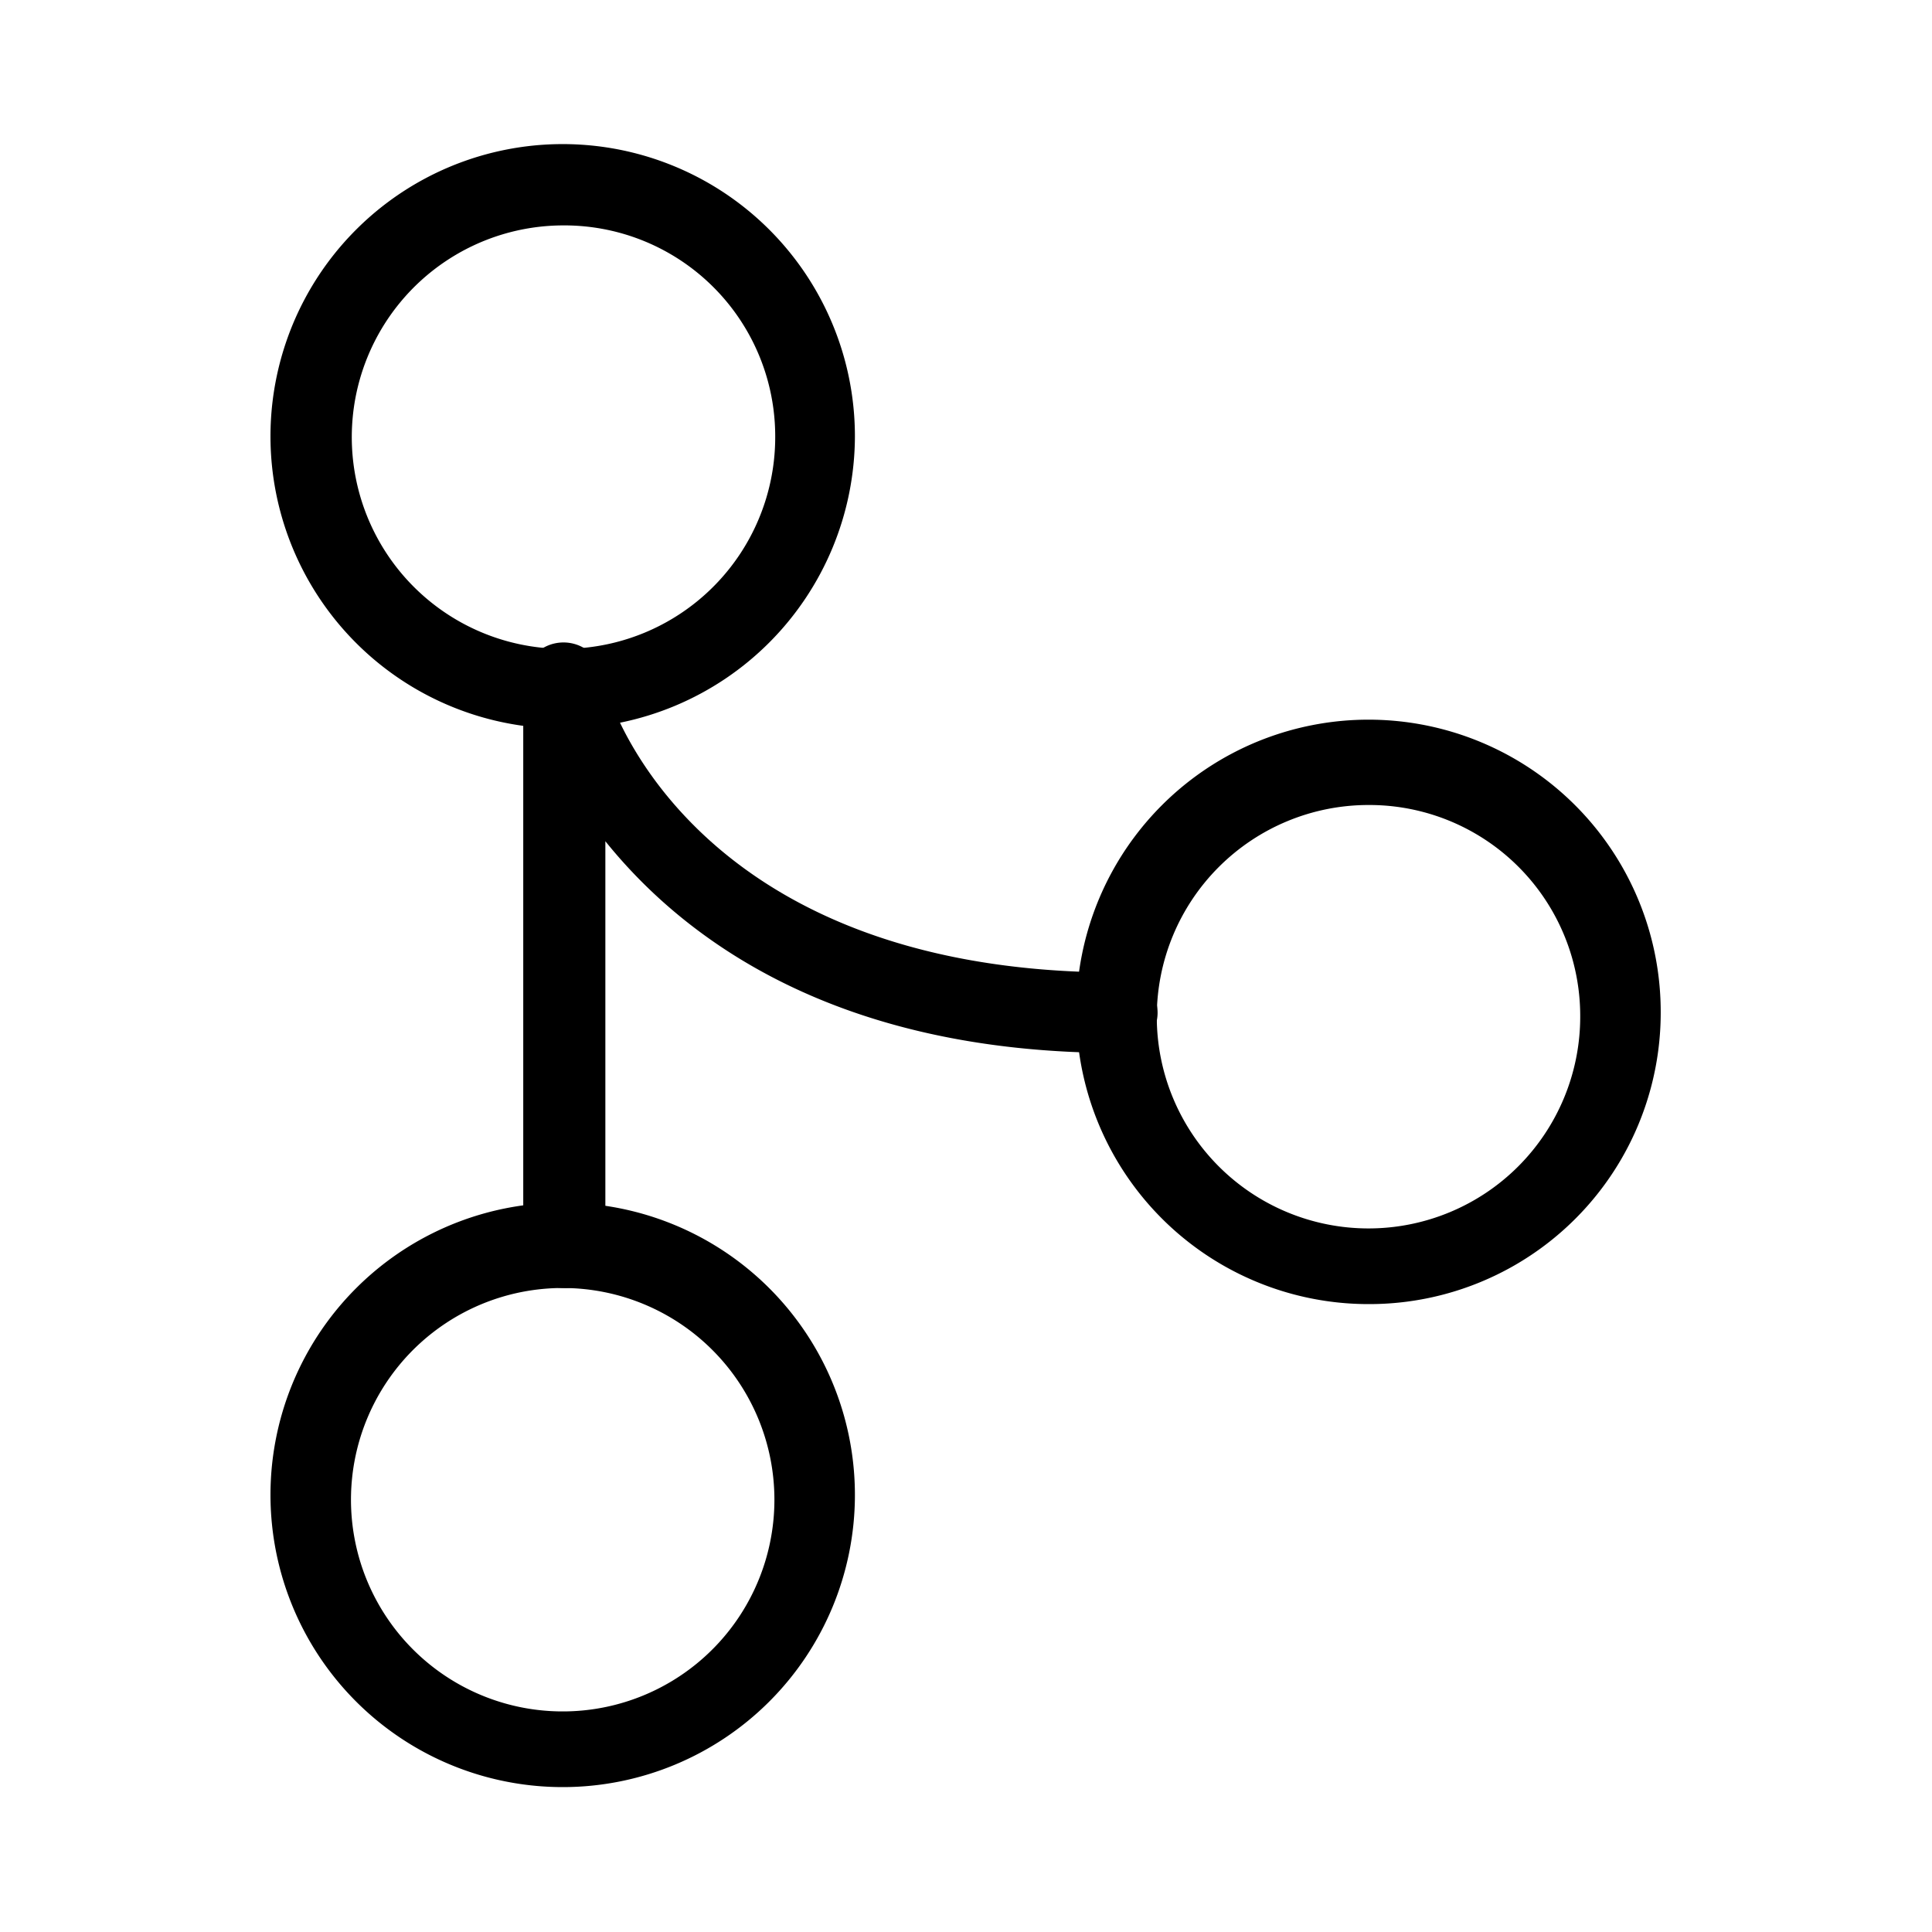 <svg id="Layer_1" data-name="Layer 1" xmlns="http://www.w3.org/2000/svg" xmlns:xlink="http://www.w3.org/1999/xlink" viewBox="0 0 24 24"><defs><style>.cls-1{fill:none;}.cls-2{clip-path:url(#clip-path);}</style><clipPath id="clip-path"><rect class="cls-1" x="-0.15" y="0.06" width="24" height="24"/></clipPath></defs><title>code-branches</title><g class="cls-2"><path d="M7,22.2a3.63,3.63,0,1,1,3.62-3.62A3.63,3.63,0,0,1,7,22.2ZM7,16a2.63,2.63,0,1,0,2.62,2.63A2.63,2.63,0,0,0,7,16Z"/><path d="M7,9.05a3.63,3.63,0,1,1,3.62-3.63A3.64,3.64,0,0,1,7,9.05ZM7,2.8A2.63,2.63,0,1,0,9.63,5.42,2.62,2.62,0,0,0,7,2.8Z"/><path d="M17,16.2a3.63,3.63,0,1,1,3.63-3.62A3.62,3.62,0,0,1,17,16.2ZM17,10a2.63,2.63,0,1,0,2.63,2.63A2.62,2.62,0,0,0,17,10Z"/><path d="M7,16a.5.5,0,0,1-.5-.5V8.55a.5.5,0,0,1,1-.13c0,.15,1,3.66,6.38,3.66a.5.5,0,0,1,0,1c-3.48,0-5.37-1.4-6.36-2.63v5A.5.5,0,0,1,7,16Z"/></g></svg>